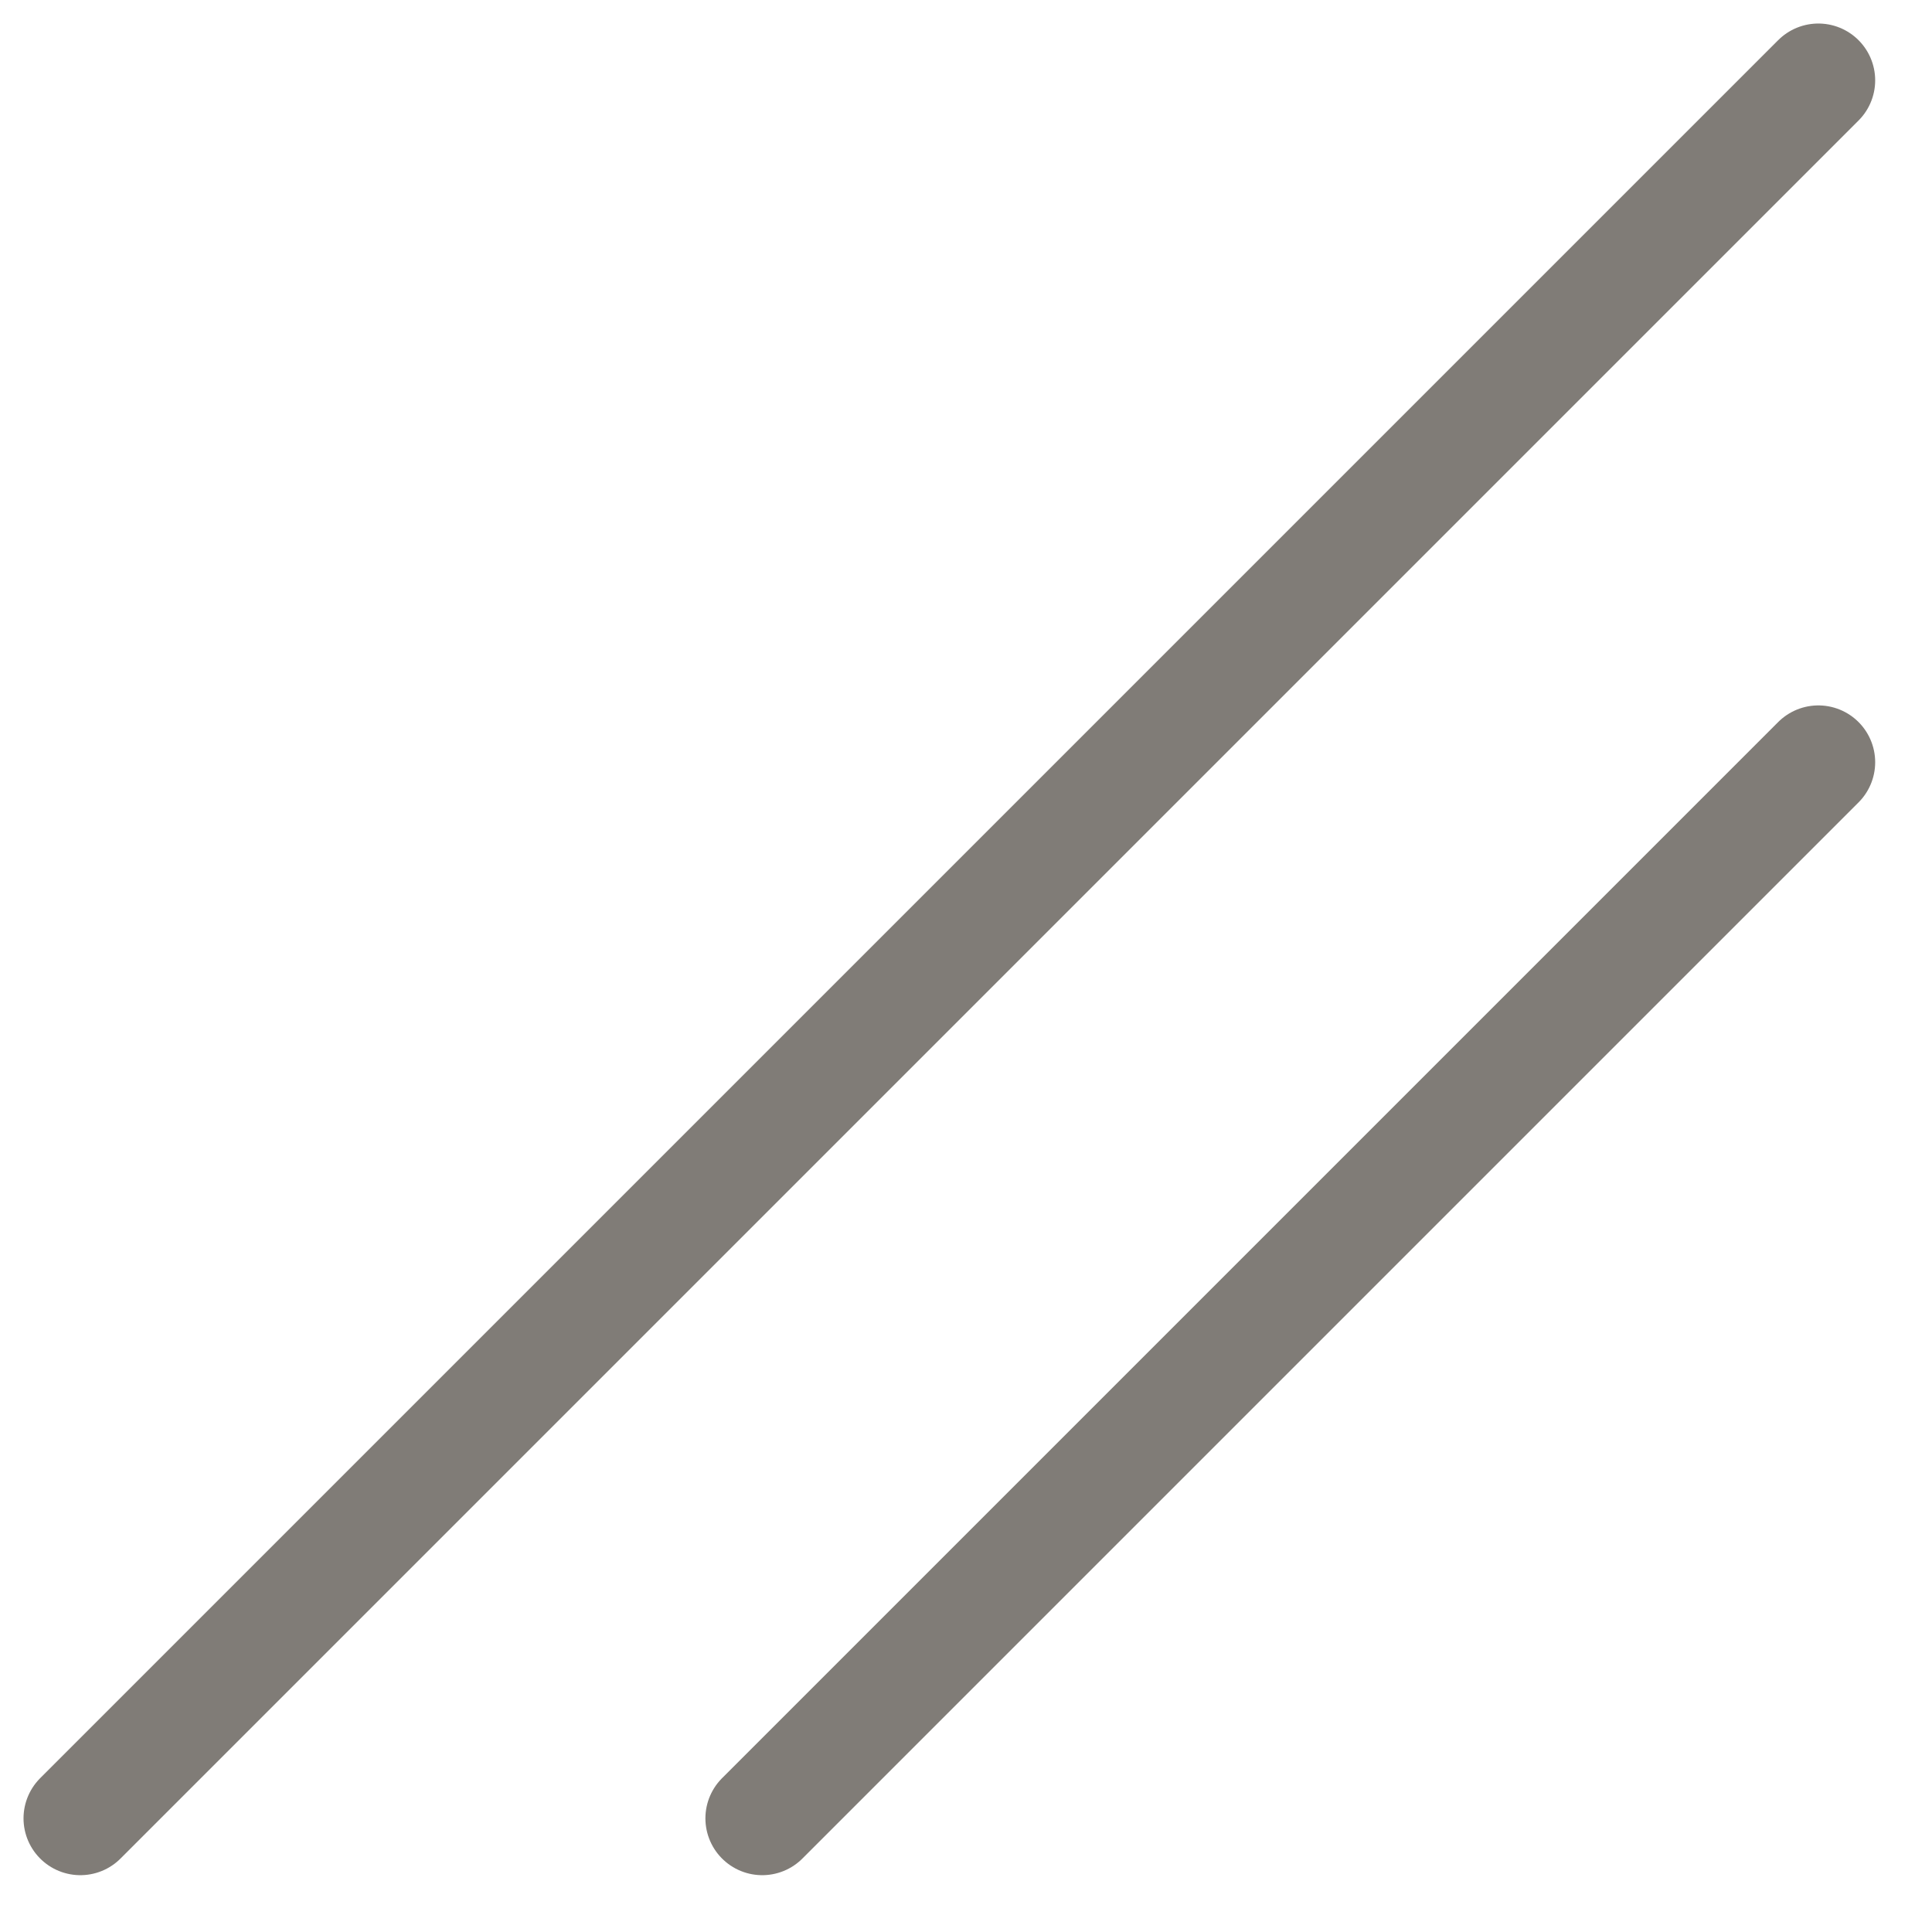 <svg width="17" height="17" viewBox="0 0 17 17" fill="none" xmlns="http://www.w3.org/2000/svg">
<line x1="16" y1="0.707" x2="0.707" y2="16" stroke="#807C77" stroke-linecap="round" stroke-linejoin="round"/>
<line x1="16" y1="6.707" x2="6.707" y2="16" stroke="#807C77" stroke-linecap="round" stroke-linejoin="round"/>
</svg>
